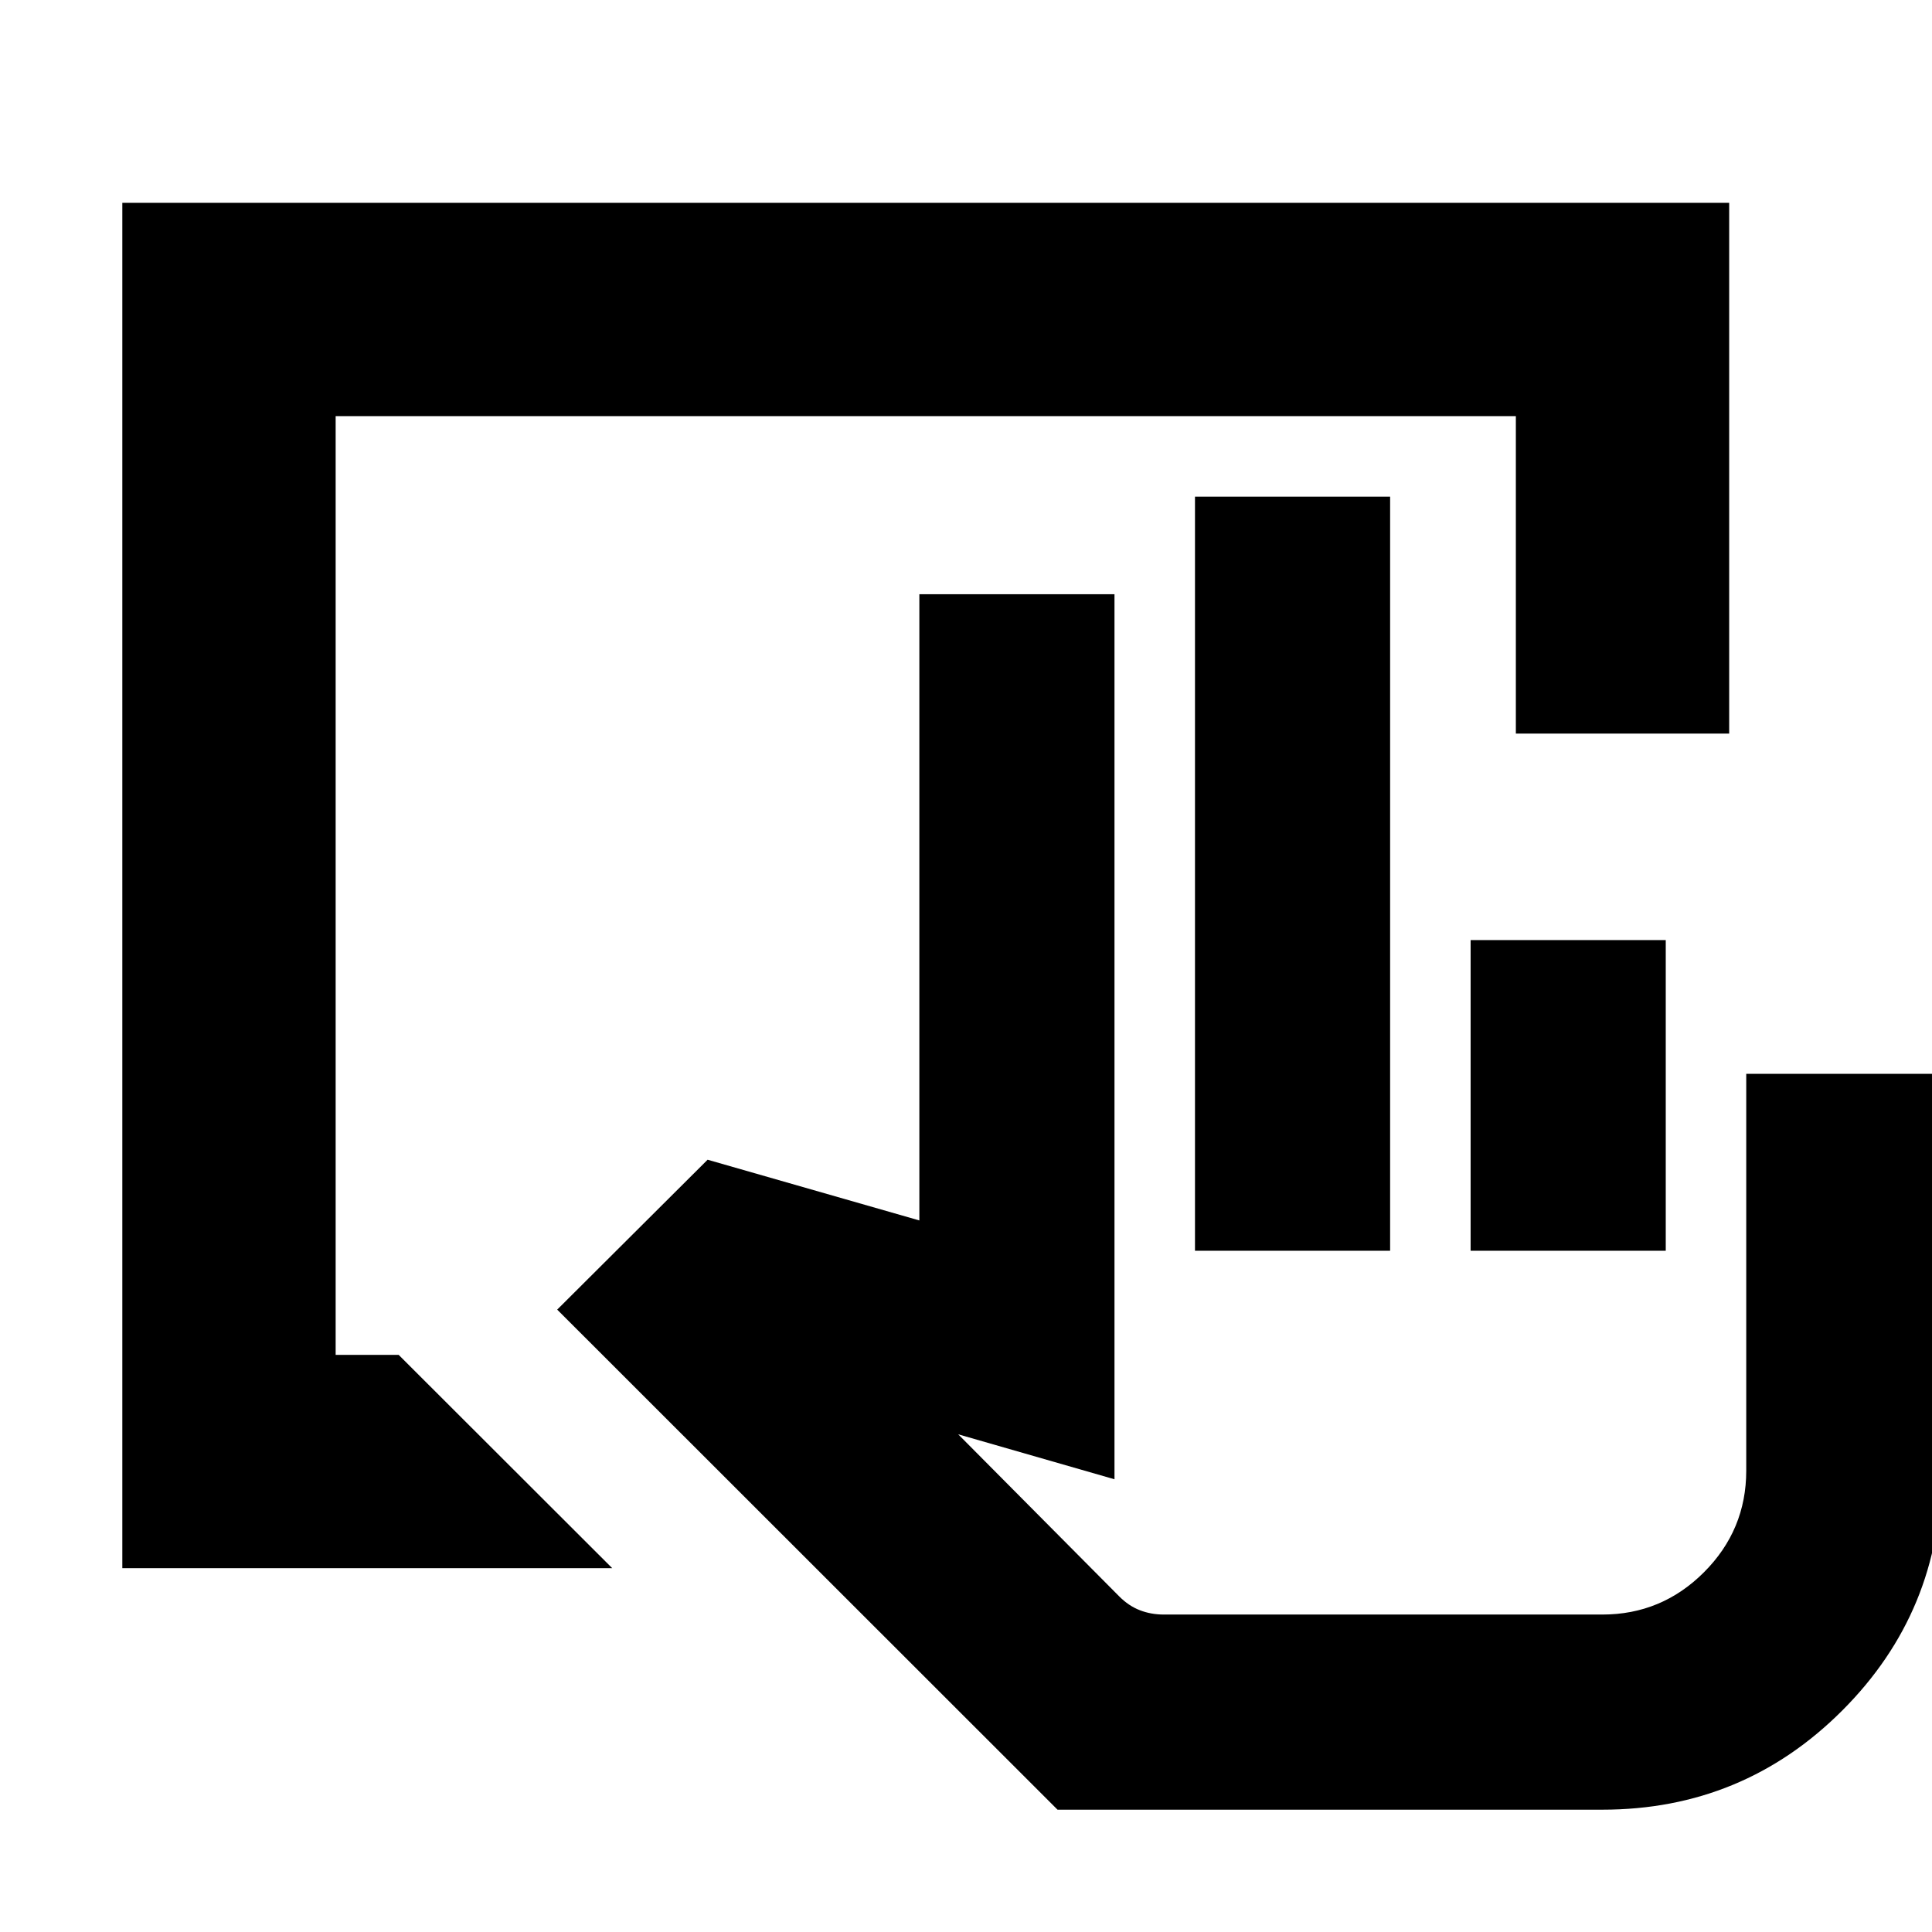 <svg xmlns="http://www.w3.org/2000/svg" height="24" viewBox="0 -960 960 960" width="24"><path d="M796.18-60.78h-270.7L276.87-309.26l74.74-74.48 105.21 30.17v-311.17h96.96v439.78l-77.65-22.34 80.03 80.56q4.67 4.7 10.23 6.85 5.56 2.15 11.91 2.15h217.88q29.5 0 50.51-21.01 21.01-21.01 21.01-50.51v-197.17h96.95v197.17q0 69.96-49.26 119.22-49.26 49.26-119.21 49.26Zm-202.4-277.74v-374.7h96.96v374.7h-96.96Zm136.96 0v-154.35h96.96v154.35h-96.96Zm65.44 180.78H555.96h240.22Zm-735.4-23.04v-678.44h798.44v263.74h-106v-157.74H166.78v466.44h31.31l106.13 106H60.78Z"/></svg>
